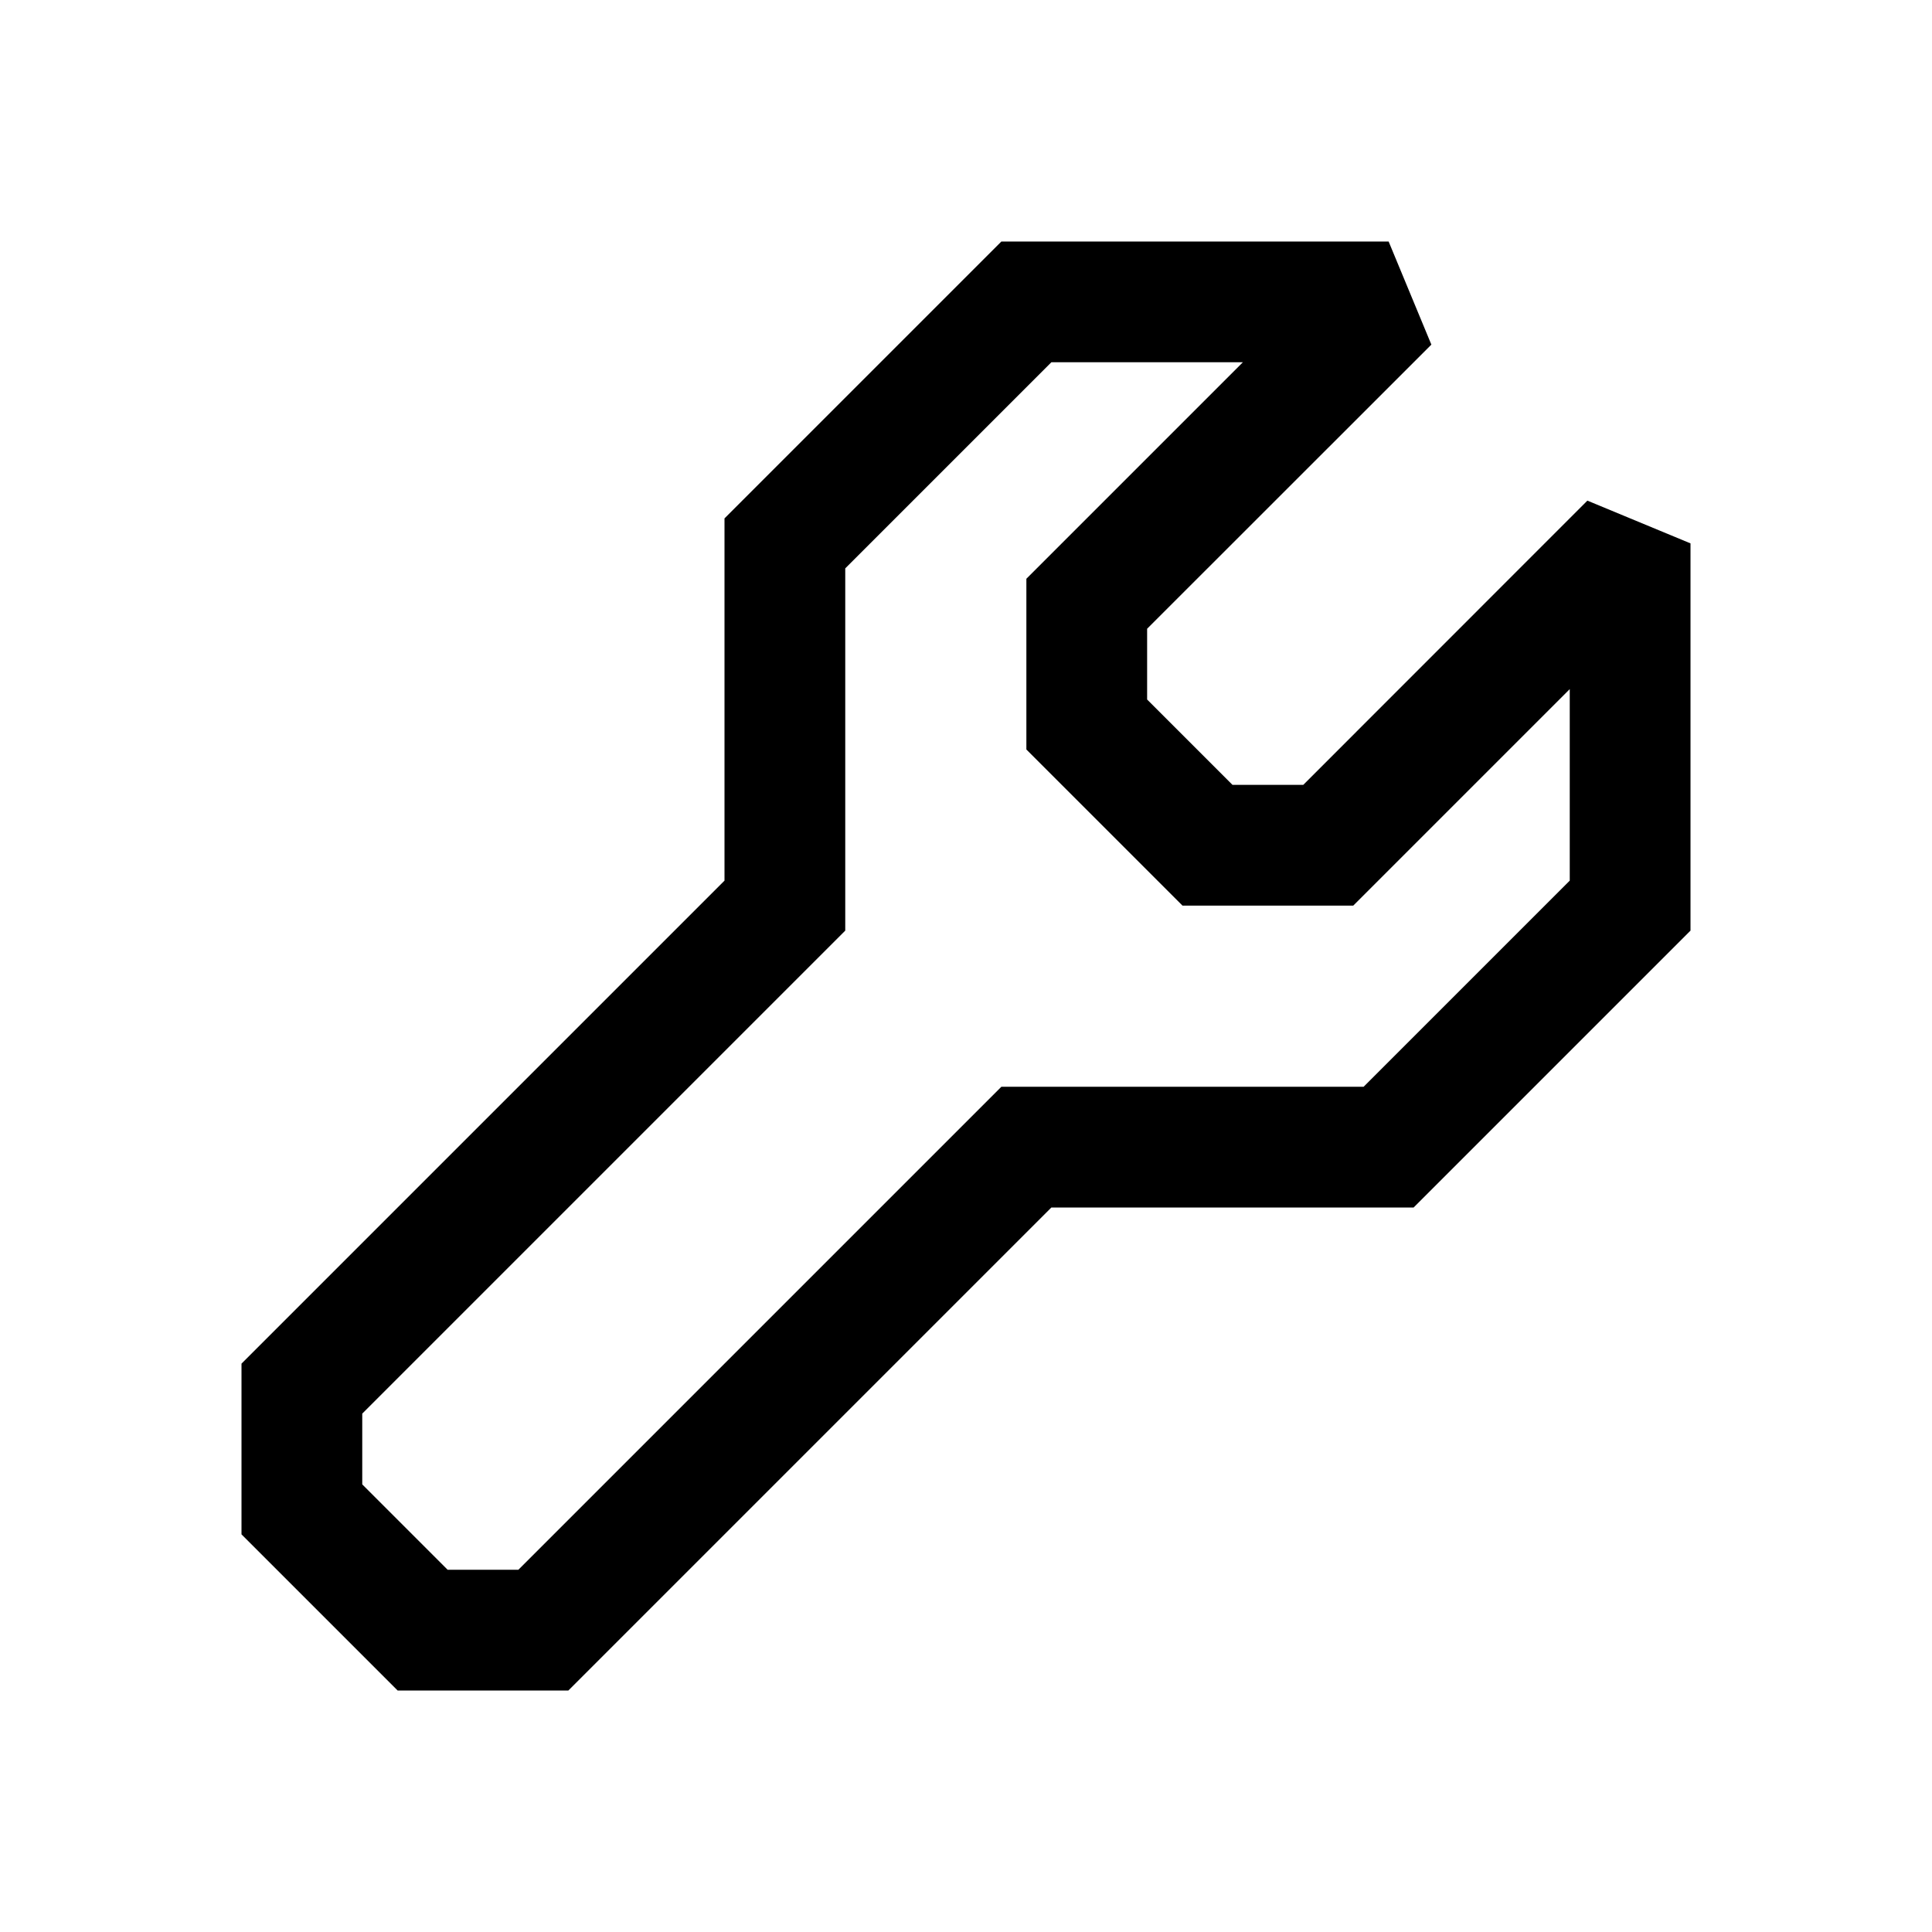 <?xml version="1.0" encoding="UTF-8" standalone="no"?><!DOCTYPE svg PUBLIC "-//W3C//DTD SVG 1.1//EN" "http://www.w3.org/Graphics/SVG/1.1/DTD/svg11.dtd"><svg width="100%" height="100%" viewBox="0 0 16 16" version="1.1" xmlns="http://www.w3.org/2000/svg" xmlns:xlink="http://www.w3.org/1999/xlink" xml:space="preserve" xmlns:serif="http://www.serif.com/" style="fill-rule:evenodd;clip-rule:evenodd;stroke-linejoin:round;stroke-miterlimit:2;"><rect id="Property" x="0" y="-0" width="16" height="16" style="fill:none;"/><path d="M8.707,10l-4,4l-1.414,-0l-1.293,-1.293l-0,-1.414l4,-4l-0,-3l2.293,-2.293l3.207,-0l0.354,0.854l-2.354,2.353l0,0.586l0.707,0.707l0.586,0l2.353,-2.354l0.854,0.354l0,3.207l-2.293,2.293l-3,-0Zm2.586,-1l1.707,-1.707l0,-1.586l-1.793,1.793l-1.414,-0l-1.293,-1.293l-0,-1.414l1.793,-1.793l-1.586,0l-1.707,1.707l-0,3l-4,4l0,0.586l0.707,0.707l0.586,0l4,-4l3,-0Z"/></svg>